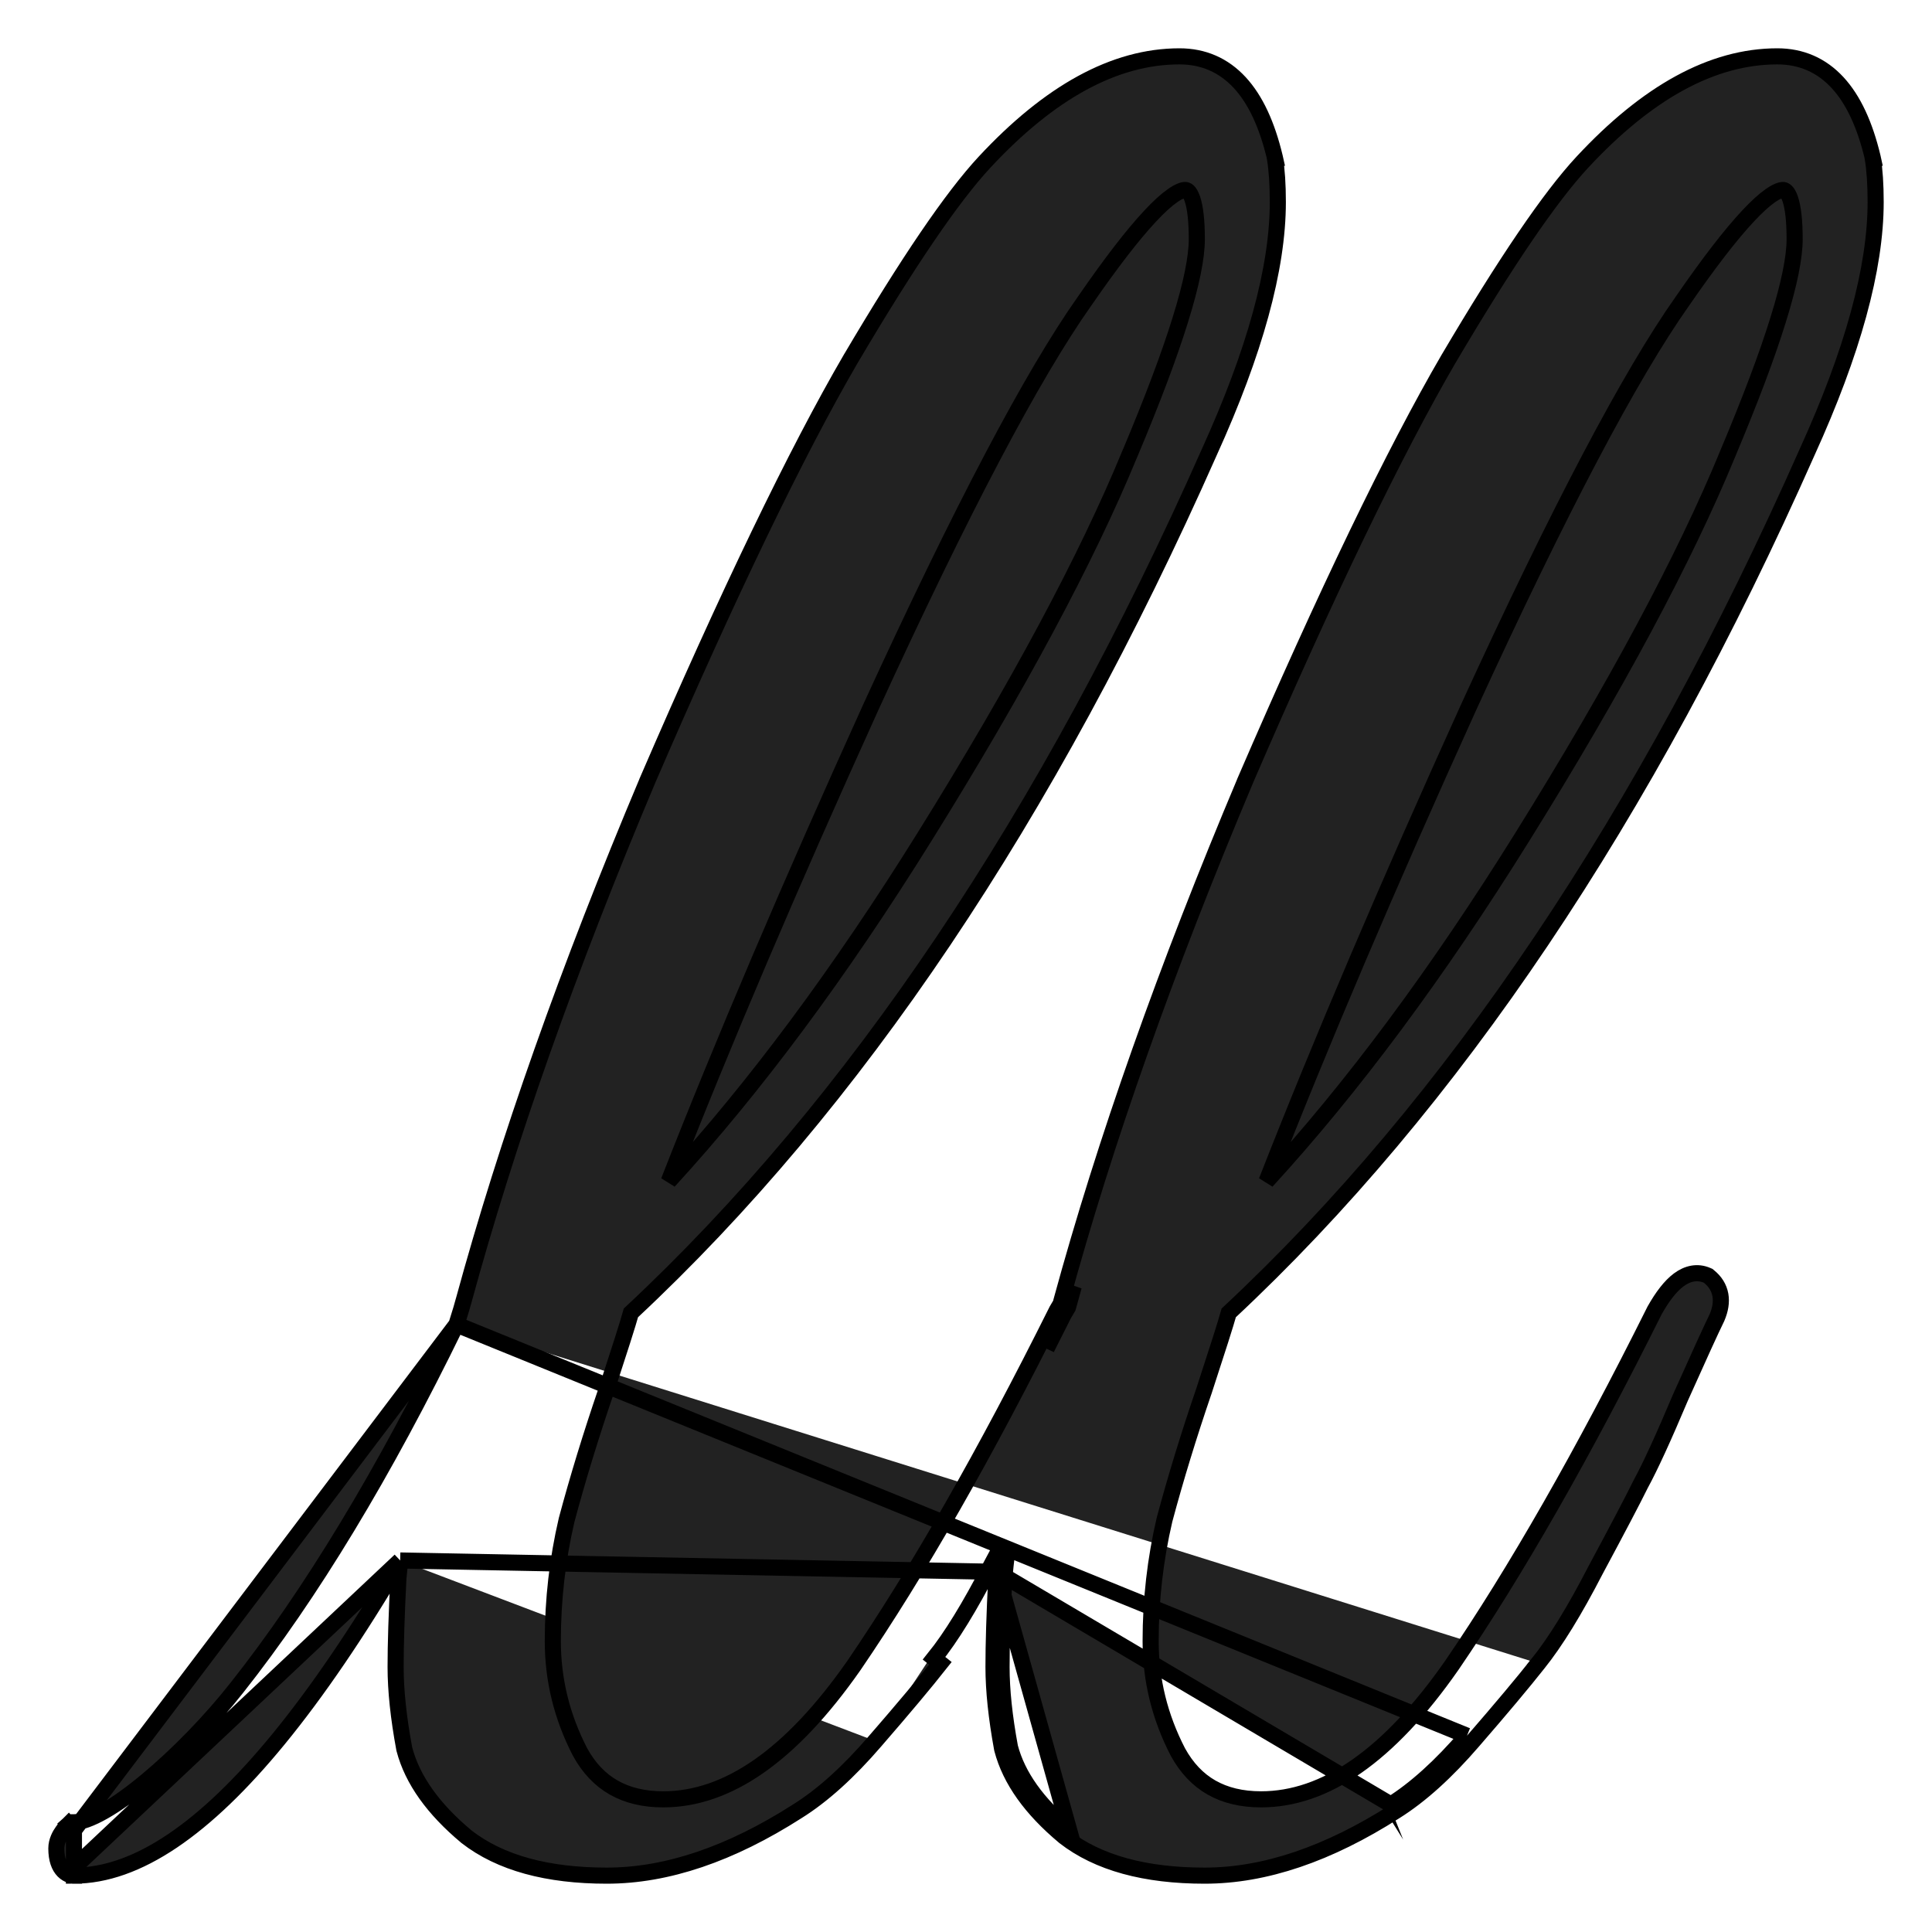 <svg width="30" height="30" viewBox="0 0 30 30" fill="none" xmlns="http://www.w3.org/2000/svg">
<path d="M7.088 20.567C7.15 20.372 7.186 20.25 7.198 20.201L7.199 20.198L7.199 20.198C7.873 17.728 8.824 15.037 10.052 12.125L10.052 12.124C11.309 9.214 12.363 7.027 13.213 5.567L13.214 5.566C14.09 4.082 14.782 3.062 15.289 2.517C16.293 1.437 17.302 0.875 18.315 0.875C18.686 0.875 19 1.012 19.25 1.282C19.497 1.549 19.675 1.939 19.795 2.44L19.797 2.449L19.796 2.449C19.827 2.636 19.842 2.866 19.842 3.137C19.842 4.172 19.483 5.467 18.78 7.016C16.27 12.681 13.276 17.139 9.797 20.386C9.753 20.546 9.623 20.954 9.41 21.605L9.409 21.607C9.177 22.286 8.973 22.95 8.799 23.6C8.656 24.213 8.584 24.84 8.584 25.483C8.584 26.086 8.725 26.659 9.007 27.205C9.143 27.454 9.318 27.636 9.528 27.756C9.74 27.877 9.995 27.94 10.299 27.94C11.288 27.94 12.277 27.27 13.262 25.858C14.251 24.41 15.299 22.575 16.407 20.353L16.41 20.347L16.41 20.347C16.43 20.313 16.449 20.279 16.469 20.247C16.474 20.228 16.479 20.212 16.482 20.201L16.482 20.198L16.482 20.198C17.156 17.728 18.107 15.037 19.335 12.125L19.335 12.124C20.592 9.214 21.646 7.027 22.496 5.567L22.497 5.566C23.373 4.082 24.065 3.062 24.572 2.517C25.576 1.437 26.585 0.875 27.598 0.875C27.969 0.875 28.283 1.012 28.533 1.282C28.78 1.549 28.958 1.939 29.078 2.44L29.08 2.449L29.079 2.449C29.11 2.636 29.125 2.866 29.125 3.137C29.125 4.172 28.767 5.467 28.063 7.016C25.553 12.681 22.559 17.139 19.08 20.386C19.036 20.546 18.906 20.954 18.693 21.605L18.692 21.607C18.46 22.286 18.256 22.95 18.082 23.6C17.939 24.213 17.867 24.84 17.867 25.483C17.867 26.086 18.008 26.659 18.29 27.205C18.427 27.454 18.601 27.636 18.811 27.756C19.023 27.877 19.278 27.94 19.582 27.94C20.571 27.94 21.561 27.27 22.545 25.857C23.534 24.41 24.582 22.575 25.69 20.353L25.693 20.347L25.693 20.347C25.813 20.134 25.937 19.971 26.067 19.874C26.203 19.773 26.356 19.738 26.509 19.804L26.525 19.811L26.538 19.822C26.631 19.897 26.693 19.993 26.714 20.108C26.734 20.221 26.712 20.339 26.662 20.457L26.659 20.464L26.659 20.464C26.573 20.639 26.384 21.052 26.092 21.705C25.83 22.326 25.624 22.775 25.475 23.048C25.357 23.288 25.123 23.734 24.774 24.384C24.451 25.01 24.155 25.492 23.885 25.828M7.088 20.567L22.779 26.952M7.088 20.567C5.963 22.877 4.826 24.756 3.678 26.207L3.678 26.207C3.275 26.72 2.762 27.248 2.284 27.646C2.044 27.846 1.816 28.011 1.616 28.125C1.411 28.242 1.253 28.296 1.148 28.296H1.101L1.065 28.328L1.148 28.421M7.088 20.567L1.148 28.421M23.885 25.828C23.649 26.127 23.312 26.529 22.874 27.034M23.885 25.828C23.885 25.828 23.885 25.829 23.884 25.829L23.787 25.75L23.885 25.828C23.885 25.828 23.885 25.828 23.885 25.828ZM22.874 27.034L22.779 26.952M22.874 27.034C22.874 27.034 22.874 27.034 22.874 27.034L22.779 26.952M22.874 27.034C22.46 27.515 22.057 27.88 21.664 28.126M22.779 26.952C22.371 27.427 21.976 27.783 21.597 28.021M21.664 28.126C21.664 28.126 21.664 28.126 21.664 28.126L21.597 28.021M21.664 28.126C20.628 28.788 19.641 29.125 18.706 29.125C17.784 29.125 17.052 28.929 16.526 28.52L16.523 28.517L16.523 28.517C16.014 28.092 15.688 27.641 15.562 27.162L15.56 27.153L15.56 27.153C15.472 26.673 15.427 26.25 15.427 25.884C15.427 25.525 15.441 25.062 15.47 24.497L15.471 24.492L15.471 24.492C15.473 24.464 15.476 24.435 15.479 24.407M21.664 28.126C21.663 28.126 21.663 28.127 21.663 28.127L21.597 28.021M21.597 28.021L15.479 24.407M15.479 24.407C15.483 24.399 15.487 24.392 15.491 24.384C15.542 24.289 15.591 24.198 15.637 24.111C15.621 24.242 15.607 24.372 15.595 24.504C15.566 25.068 15.552 25.528 15.552 25.884C15.552 26.24 15.595 26.655 15.683 27.13C15.8 27.576 16.106 28.006 16.603 28.421L15.479 24.407ZM15.479 24.407C15.48 24.398 15.481 24.389 15.482 24.38L15.38 24.326M15.479 24.407L6.214 24.231M1.148 28.421L1.065 28.328L1.065 28.328L1.065 28.328L1.065 28.328L1.064 28.329L1.062 28.331L1.055 28.337C1.05 28.342 1.043 28.349 1.034 28.358C1.017 28.376 0.995 28.402 0.973 28.433C0.93 28.492 0.875 28.589 0.875 28.702C0.875 28.87 0.917 28.982 0.985 29.051C1.019 29.085 1.055 29.104 1.085 29.114C1.1 29.119 1.113 29.122 1.124 29.123C1.129 29.124 1.134 29.124 1.138 29.125L1.144 29.125L1.146 29.125L1.147 29.125L1.148 29.125L1.148 29.125C1.148 29.125 1.148 29.125 1.148 29M1.148 28.421V29M1.148 29L1.148 29.125C2.129 29.125 3.187 28.393 4.322 27.009C4.924 26.275 5.555 25.348 6.214 24.231M1.148 29L6.214 24.231M6.214 24.231C6.205 24.318 6.196 24.405 6.188 24.492L6.188 24.492L6.187 24.497C6.158 25.062 6.143 25.525 6.143 25.884C6.143 26.25 6.188 26.673 6.277 27.153L6.277 27.153L6.279 27.162C6.405 27.641 6.731 28.092 7.24 28.517L7.24 28.517L7.243 28.52C7.769 28.929 8.501 29.125 9.422 29.125C10.358 29.125 11.345 28.788 12.38 28.126C12.774 27.88 13.177 27.515 13.591 27.034M13.591 27.034C13.591 27.034 13.591 27.034 13.591 27.034L13.496 26.952L13.591 27.034C13.591 27.034 13.591 27.034 13.591 27.034ZM13.591 27.034C14.029 26.529 14.366 26.127 14.602 25.828C14.602 25.828 14.602 25.828 14.602 25.828L14.504 25.75C14.767 25.424 15.059 24.949 15.38 24.326M15.38 24.326L15.482 24.378C15.492 24.276 15.503 24.175 15.515 24.073C15.472 24.154 15.427 24.238 15.38 24.326ZM16.674 19.973C16.65 20.059 16.626 20.145 16.603 20.23C16.599 20.246 16.593 20.269 16.584 20.299C16.563 20.333 16.541 20.37 16.519 20.409C16.43 20.588 16.34 20.765 16.252 20.939L16.674 19.973ZM17.543 7.05L17.542 7.051C16.874 8.674 15.812 10.656 14.354 12.998C13.041 15.106 11.717 16.887 10.384 18.342C11.223 16.198 12.269 13.744 13.523 10.979C14.924 7.922 16.03 5.825 16.84 4.678L16.841 4.677C17.249 4.085 17.588 3.646 17.859 3.356C17.995 3.21 18.11 3.106 18.206 3.039C18.305 2.969 18.369 2.95 18.403 2.95C18.424 2.95 18.47 2.959 18.515 3.088C18.559 3.217 18.584 3.422 18.584 3.715C18.584 3.993 18.502 4.408 18.327 4.969C18.154 5.528 17.892 6.221 17.543 7.05ZM26.826 7.05L26.826 7.051C26.157 8.674 25.096 10.656 23.637 12.998C22.324 15.106 21.001 16.887 19.667 18.342C20.506 16.198 21.552 13.744 22.806 10.979C24.207 7.922 25.313 5.825 26.123 4.678L26.124 4.677C26.532 4.085 26.871 3.646 27.142 3.356C27.278 3.21 27.393 3.106 27.489 3.039C27.588 2.969 27.652 2.95 27.686 2.95C27.707 2.95 27.753 2.959 27.798 3.088C27.842 3.217 27.867 3.422 27.867 3.715C27.867 3.993 27.785 4.408 27.61 4.969C27.437 5.528 27.175 6.221 26.826 7.05Z" fill="#222222" stroke="black" stroke-width="0.25"/>
</svg>
